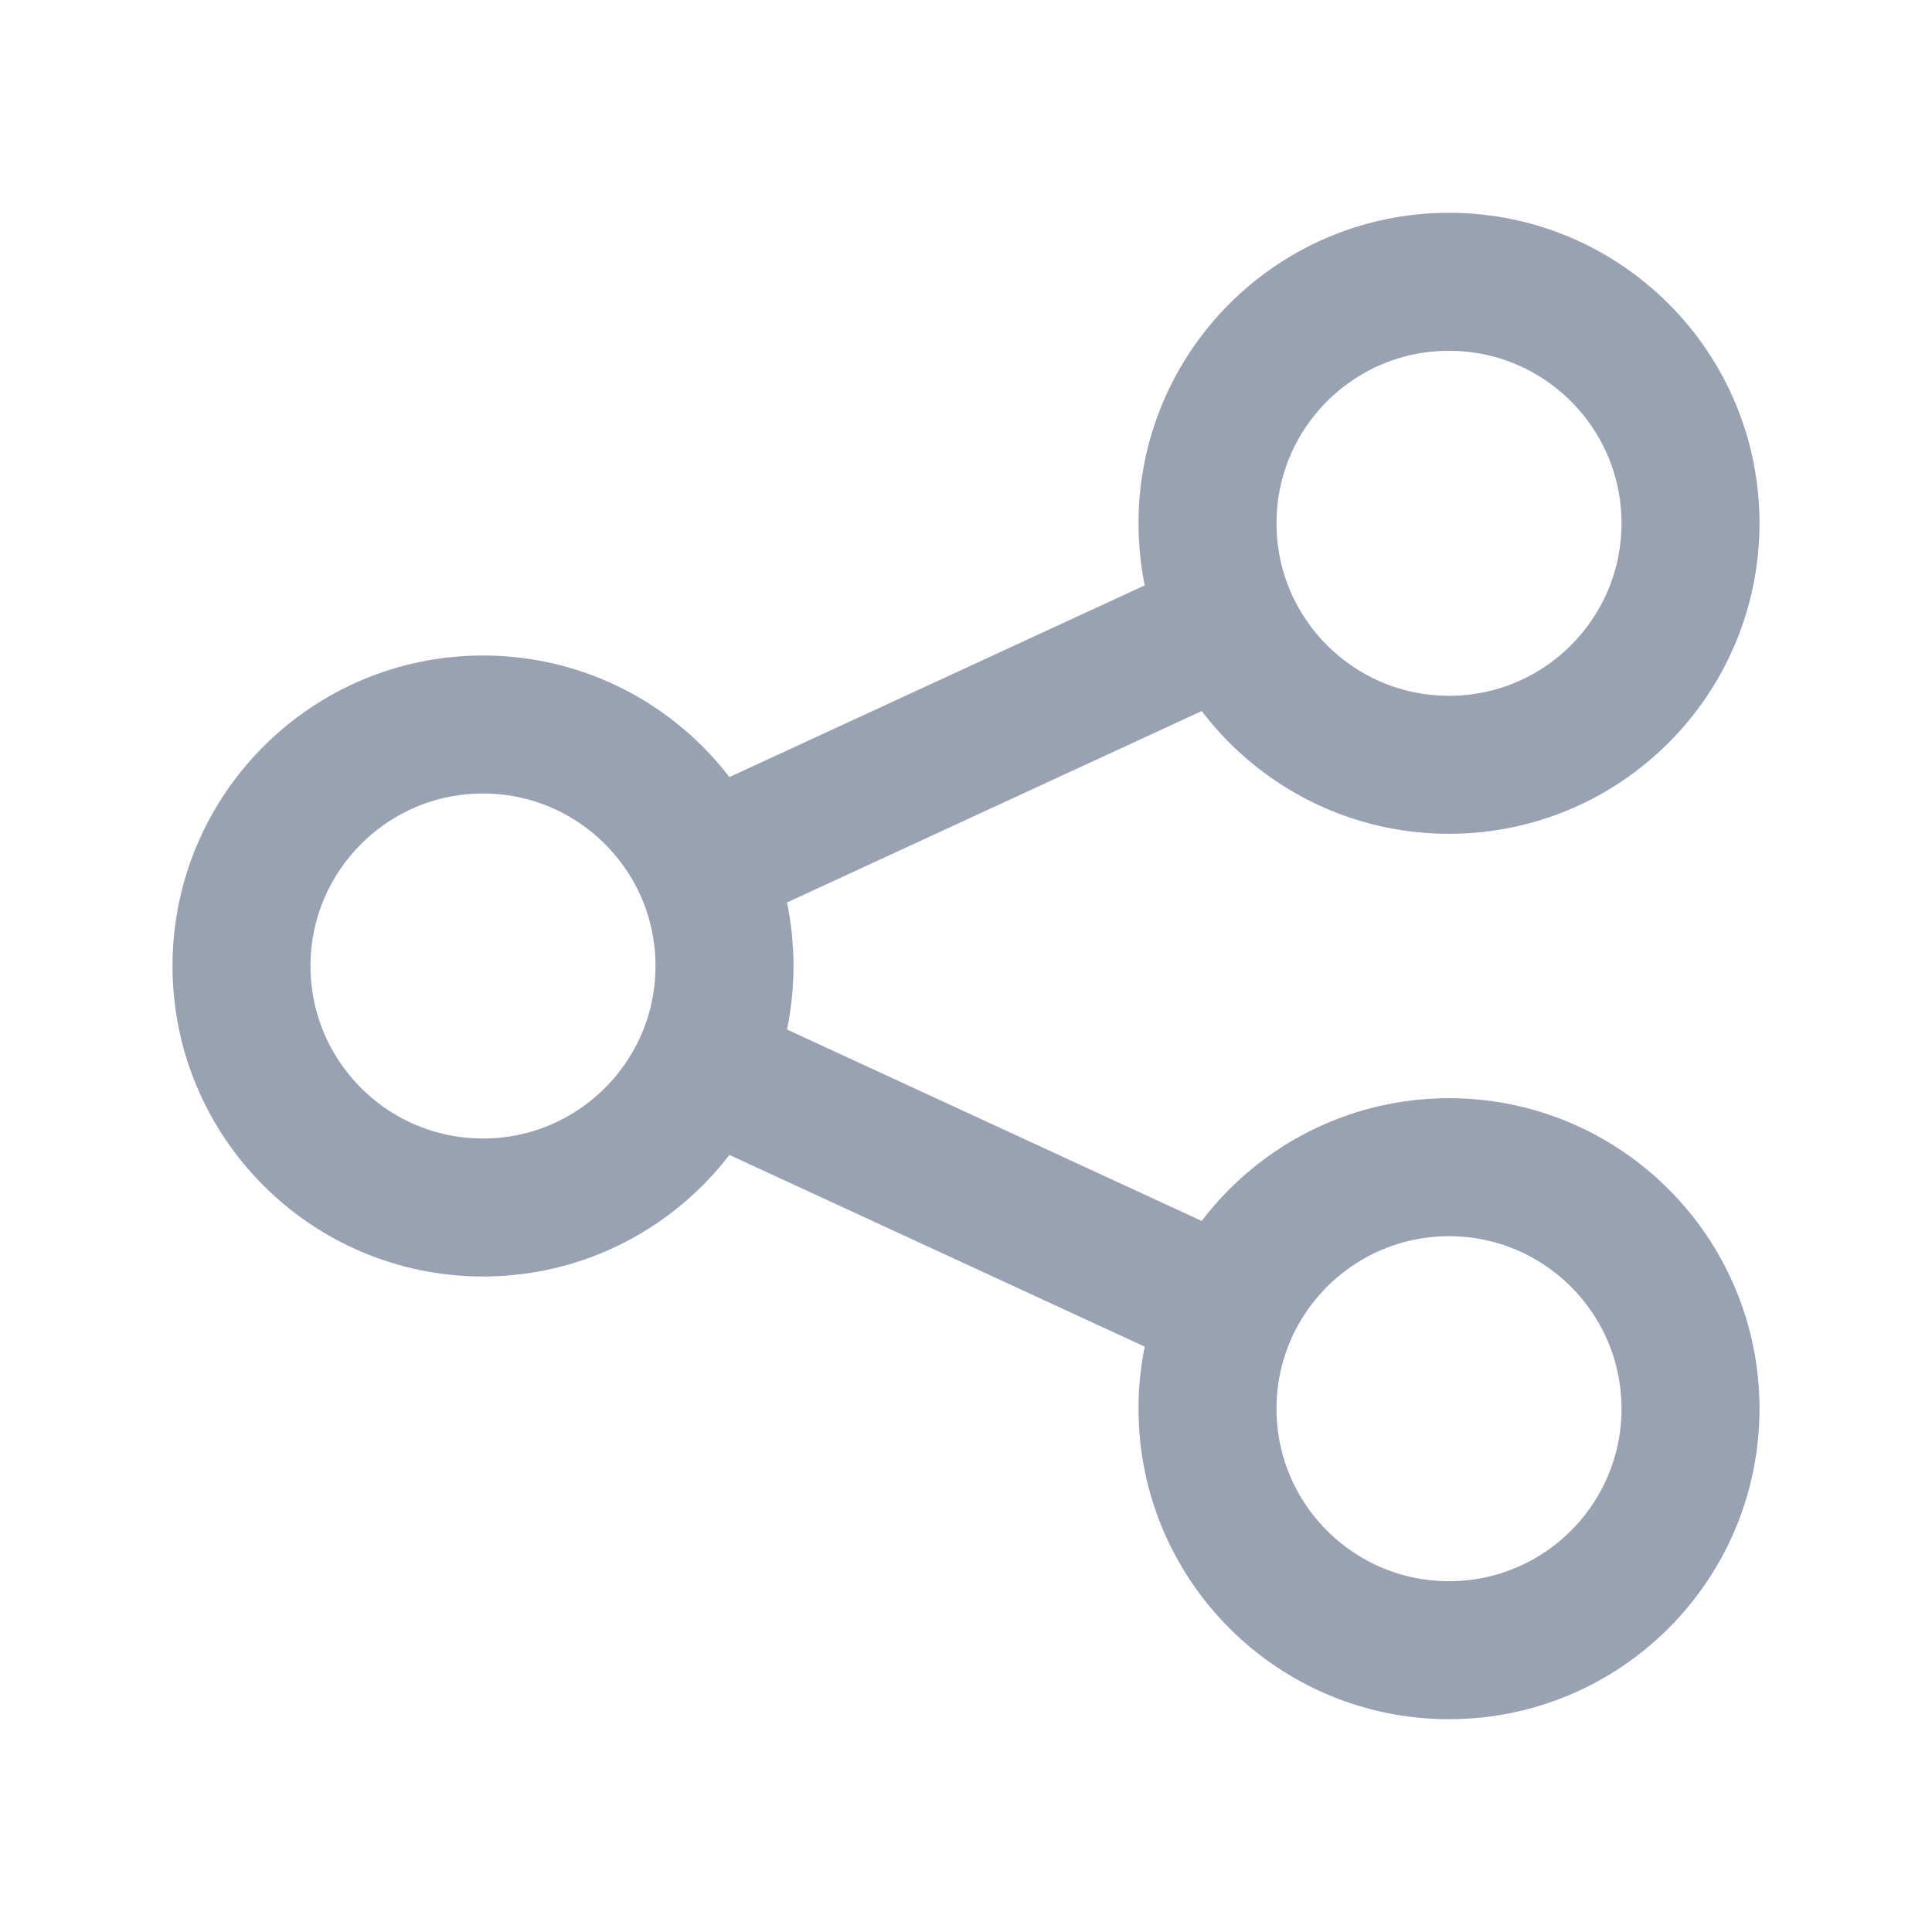 <svg width="14" height="14" viewBox="0 0 14 14" fill="none" xmlns="http://www.w3.org/2000/svg">
<path d="M12.25 3.792C12.25 4.758 11.466 5.542 10.5 5.542C9.534 5.542 8.75 4.758 8.75 3.792C8.75 2.825 9.534 2.042 10.5 2.042C11.466 2.042 12.25 2.825 12.25 3.792Z" stroke="#98A2B3"/>
<path d="M5.25 7C5.25 7.966 4.466 8.75 3.5 8.75C2.534 8.75 1.75 7.966 1.75 7C1.75 6.034 2.534 5.25 3.5 5.25C4.466 5.25 5.25 6.034 5.25 7Z" stroke="#98A2B3"/>
<path d="M12.25 10.208C12.25 11.175 11.466 11.958 10.5 11.958C9.534 11.958 8.75 11.175 8.75 10.208C8.75 9.242 9.534 8.458 10.5 8.458C11.466 8.458 12.25 9.242 12.25 10.208Z" stroke="#98A2B3"/>
<path d="M5.092 6.271L8.883 4.521M5.092 7.729L8.883 9.479" stroke="#98A2B3"/>
</svg>
